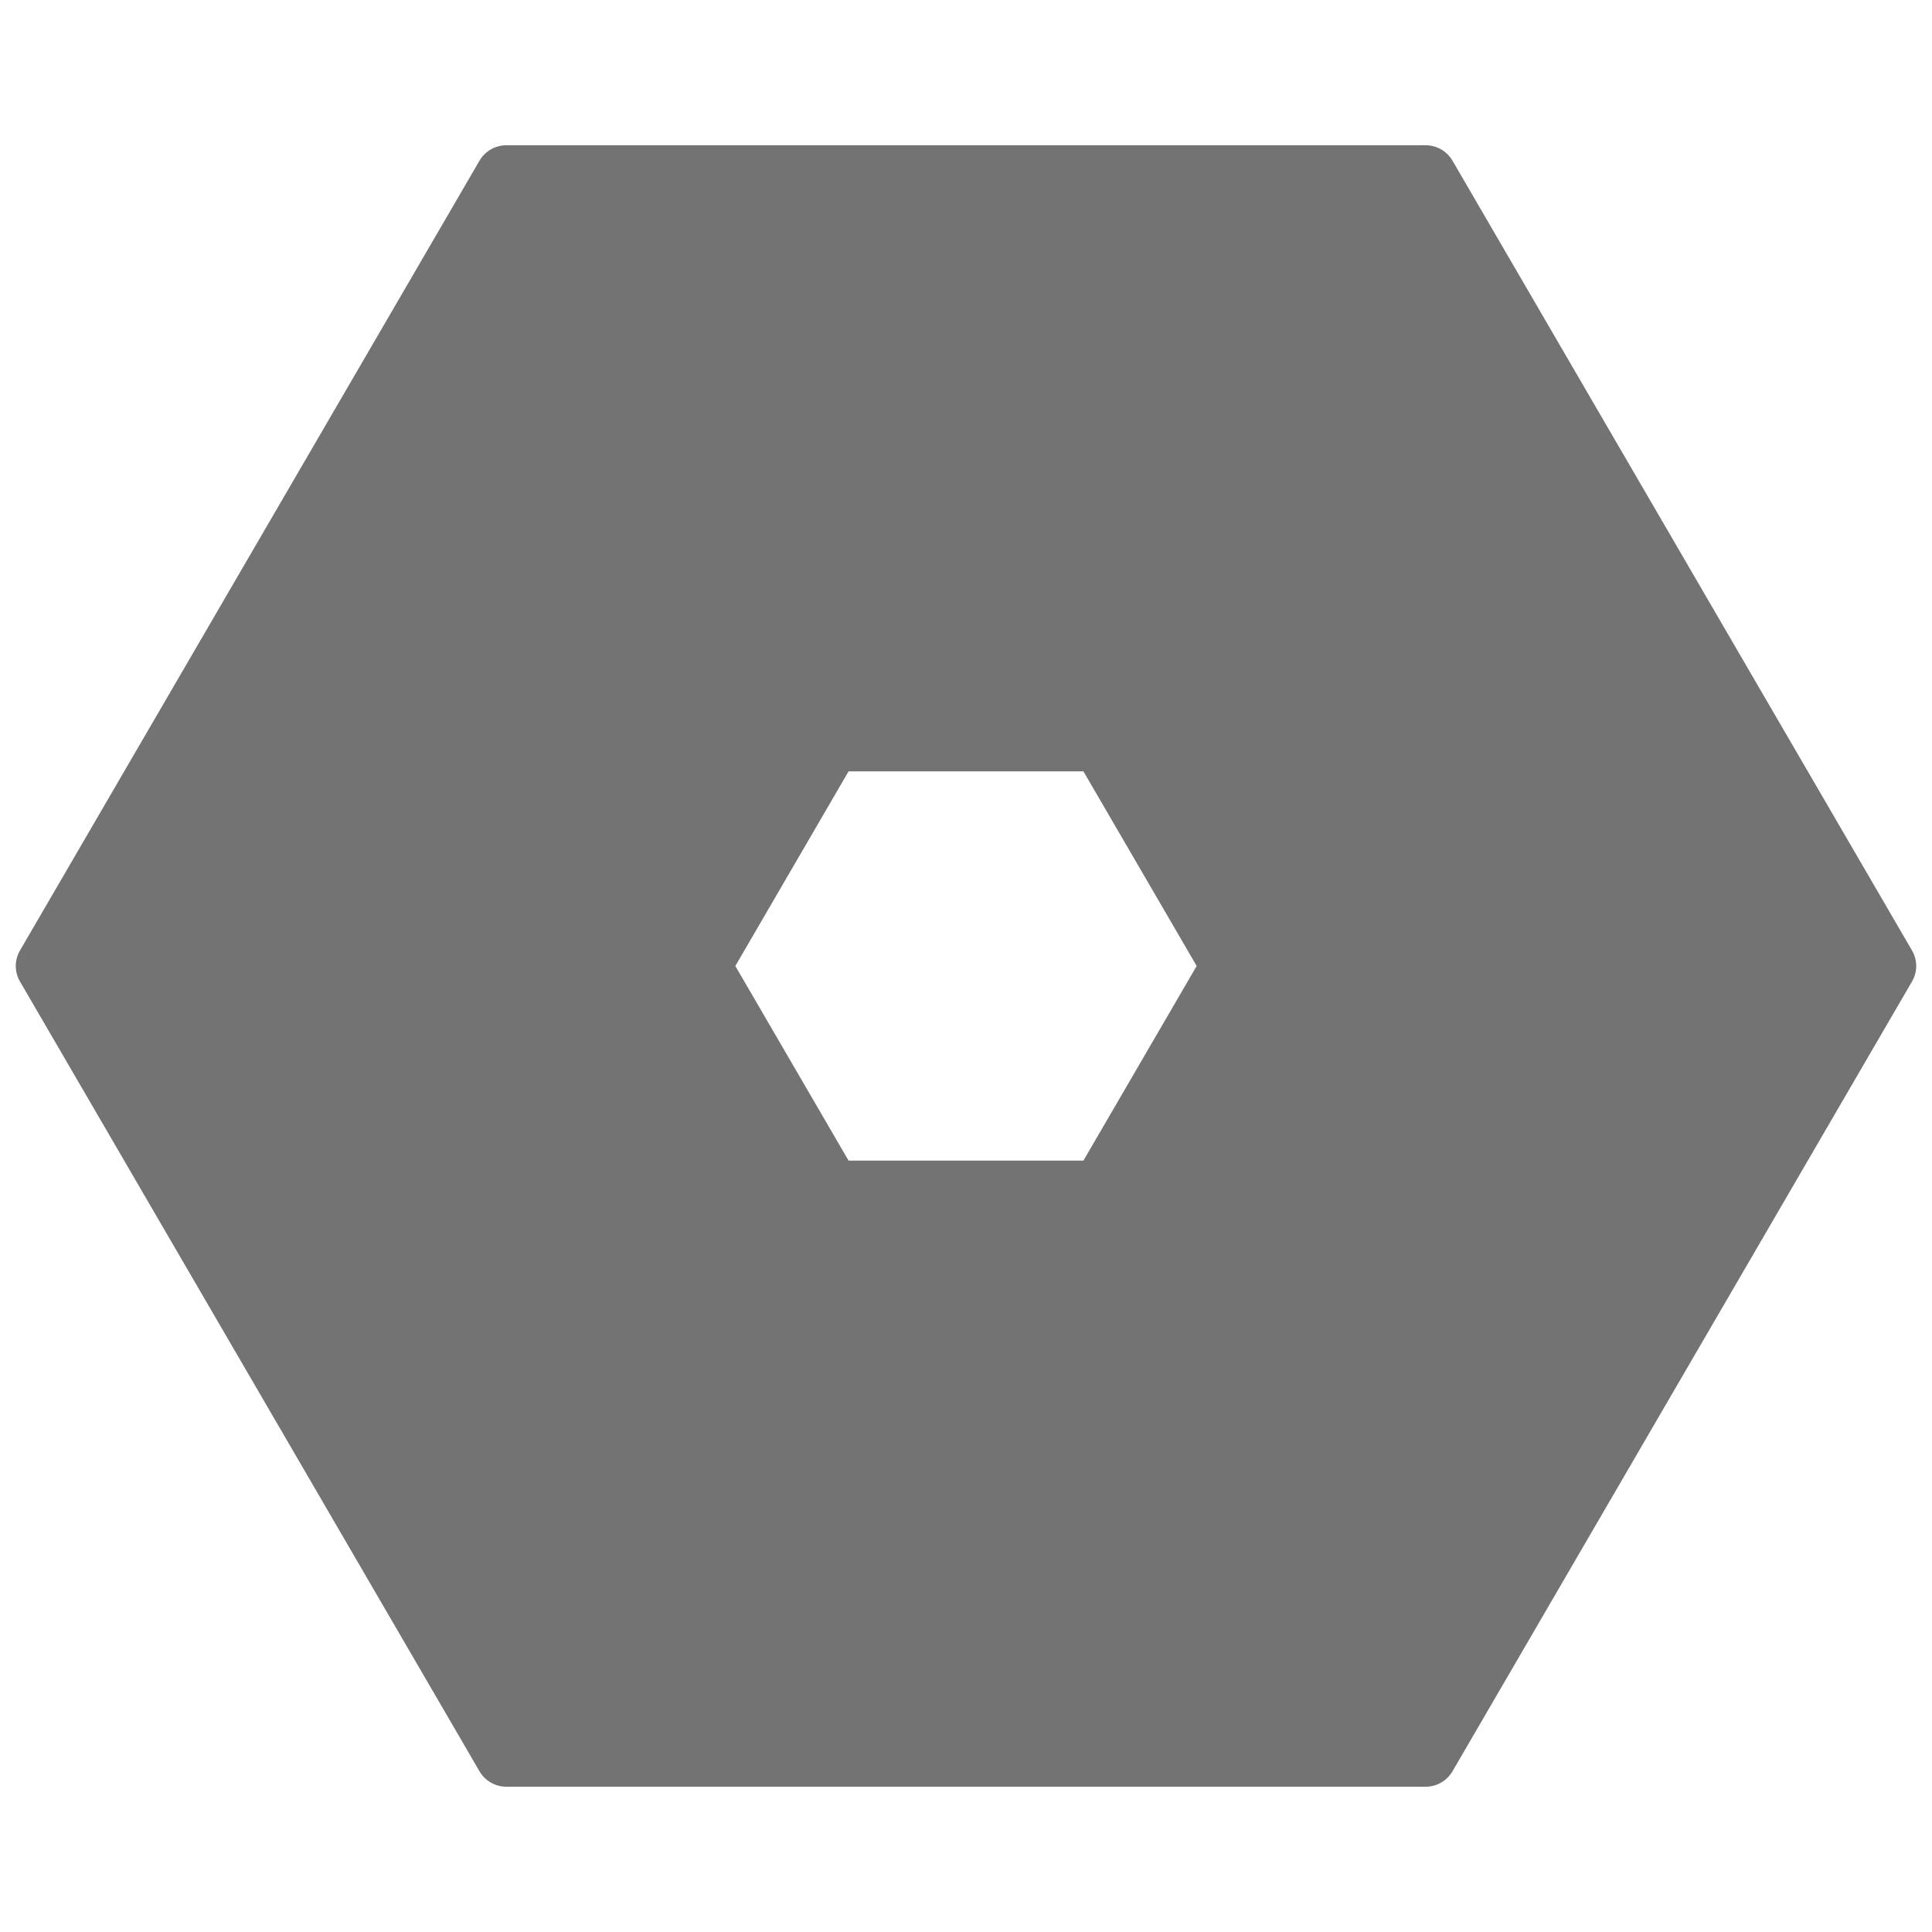 <svg xmlns="http://www.w3.org/2000/svg" xmlns:xlink="http://www.w3.org/1999/xlink" width="1080" zoomAndPan="magnify" viewBox="0 0 810 810" height="1080" preserveAspectRatio="xMidYMid meet" version="1.0"><defs><clipPath id="1d9ef90ac9"><path d="M 6 60.898 L 804 60.898 L 804 749.094 L 6 749.094 Z M 6 60.898 " clip-rule="nonzero"/></clipPath><clipPath id="d62213ce06"><path d="M 801.633 411.48 L 608.973 742.613 C 606.637 746.625 602.344 749.094 597.703 749.094 L 212.297 749.094 C 207.652 749.094 203.359 746.625 201.023 742.613 L 8.367 411.48 C 6.035 407.473 6.035 402.523 8.367 398.516 L 201.023 67.383 C 203.359 63.371 207.652 60.898 212.297 60.898 L 597.703 60.898 C 602.344 60.898 606.637 63.371 608.973 67.383 L 801.633 398.516 C 803.965 402.523 803.965 407.473 801.633 411.48 Z M 801.633 411.48 " clip-rule="nonzero"/></clipPath></defs><g clip-path="url(#1d9ef90ac9)"><g clip-path="url(#d62213ce06)"><path stroke-linecap="butt" transform="matrix(0.75, 0, 0, 0.75, 4.595, 60.9)" fill="none" stroke-linejoin="miter" d="M 1062.718 467.44 L 805.837 908.951 C 802.723 914.3 796.999 917.591 790.811 917.591 L 276.936 917.591 C 270.744 917.591 265.02 914.3 261.905 908.951 L 5.03 467.44 C 1.921 462.097 1.921 455.498 5.03 450.154 L 261.905 8.643 C 265.02 3.294 270.744 -0.002 276.936 -0.002 L 790.811 -0.002 C 796.999 -0.002 802.723 3.294 805.837 8.643 L 1062.718 450.154 C 1065.827 455.498 1065.827 462.097 1062.718 467.44 Z M 1062.718 467.44 " stroke="#737373" stroke-width="700" stroke-opacity="1" stroke-miterlimit="4"/></g></g></svg>